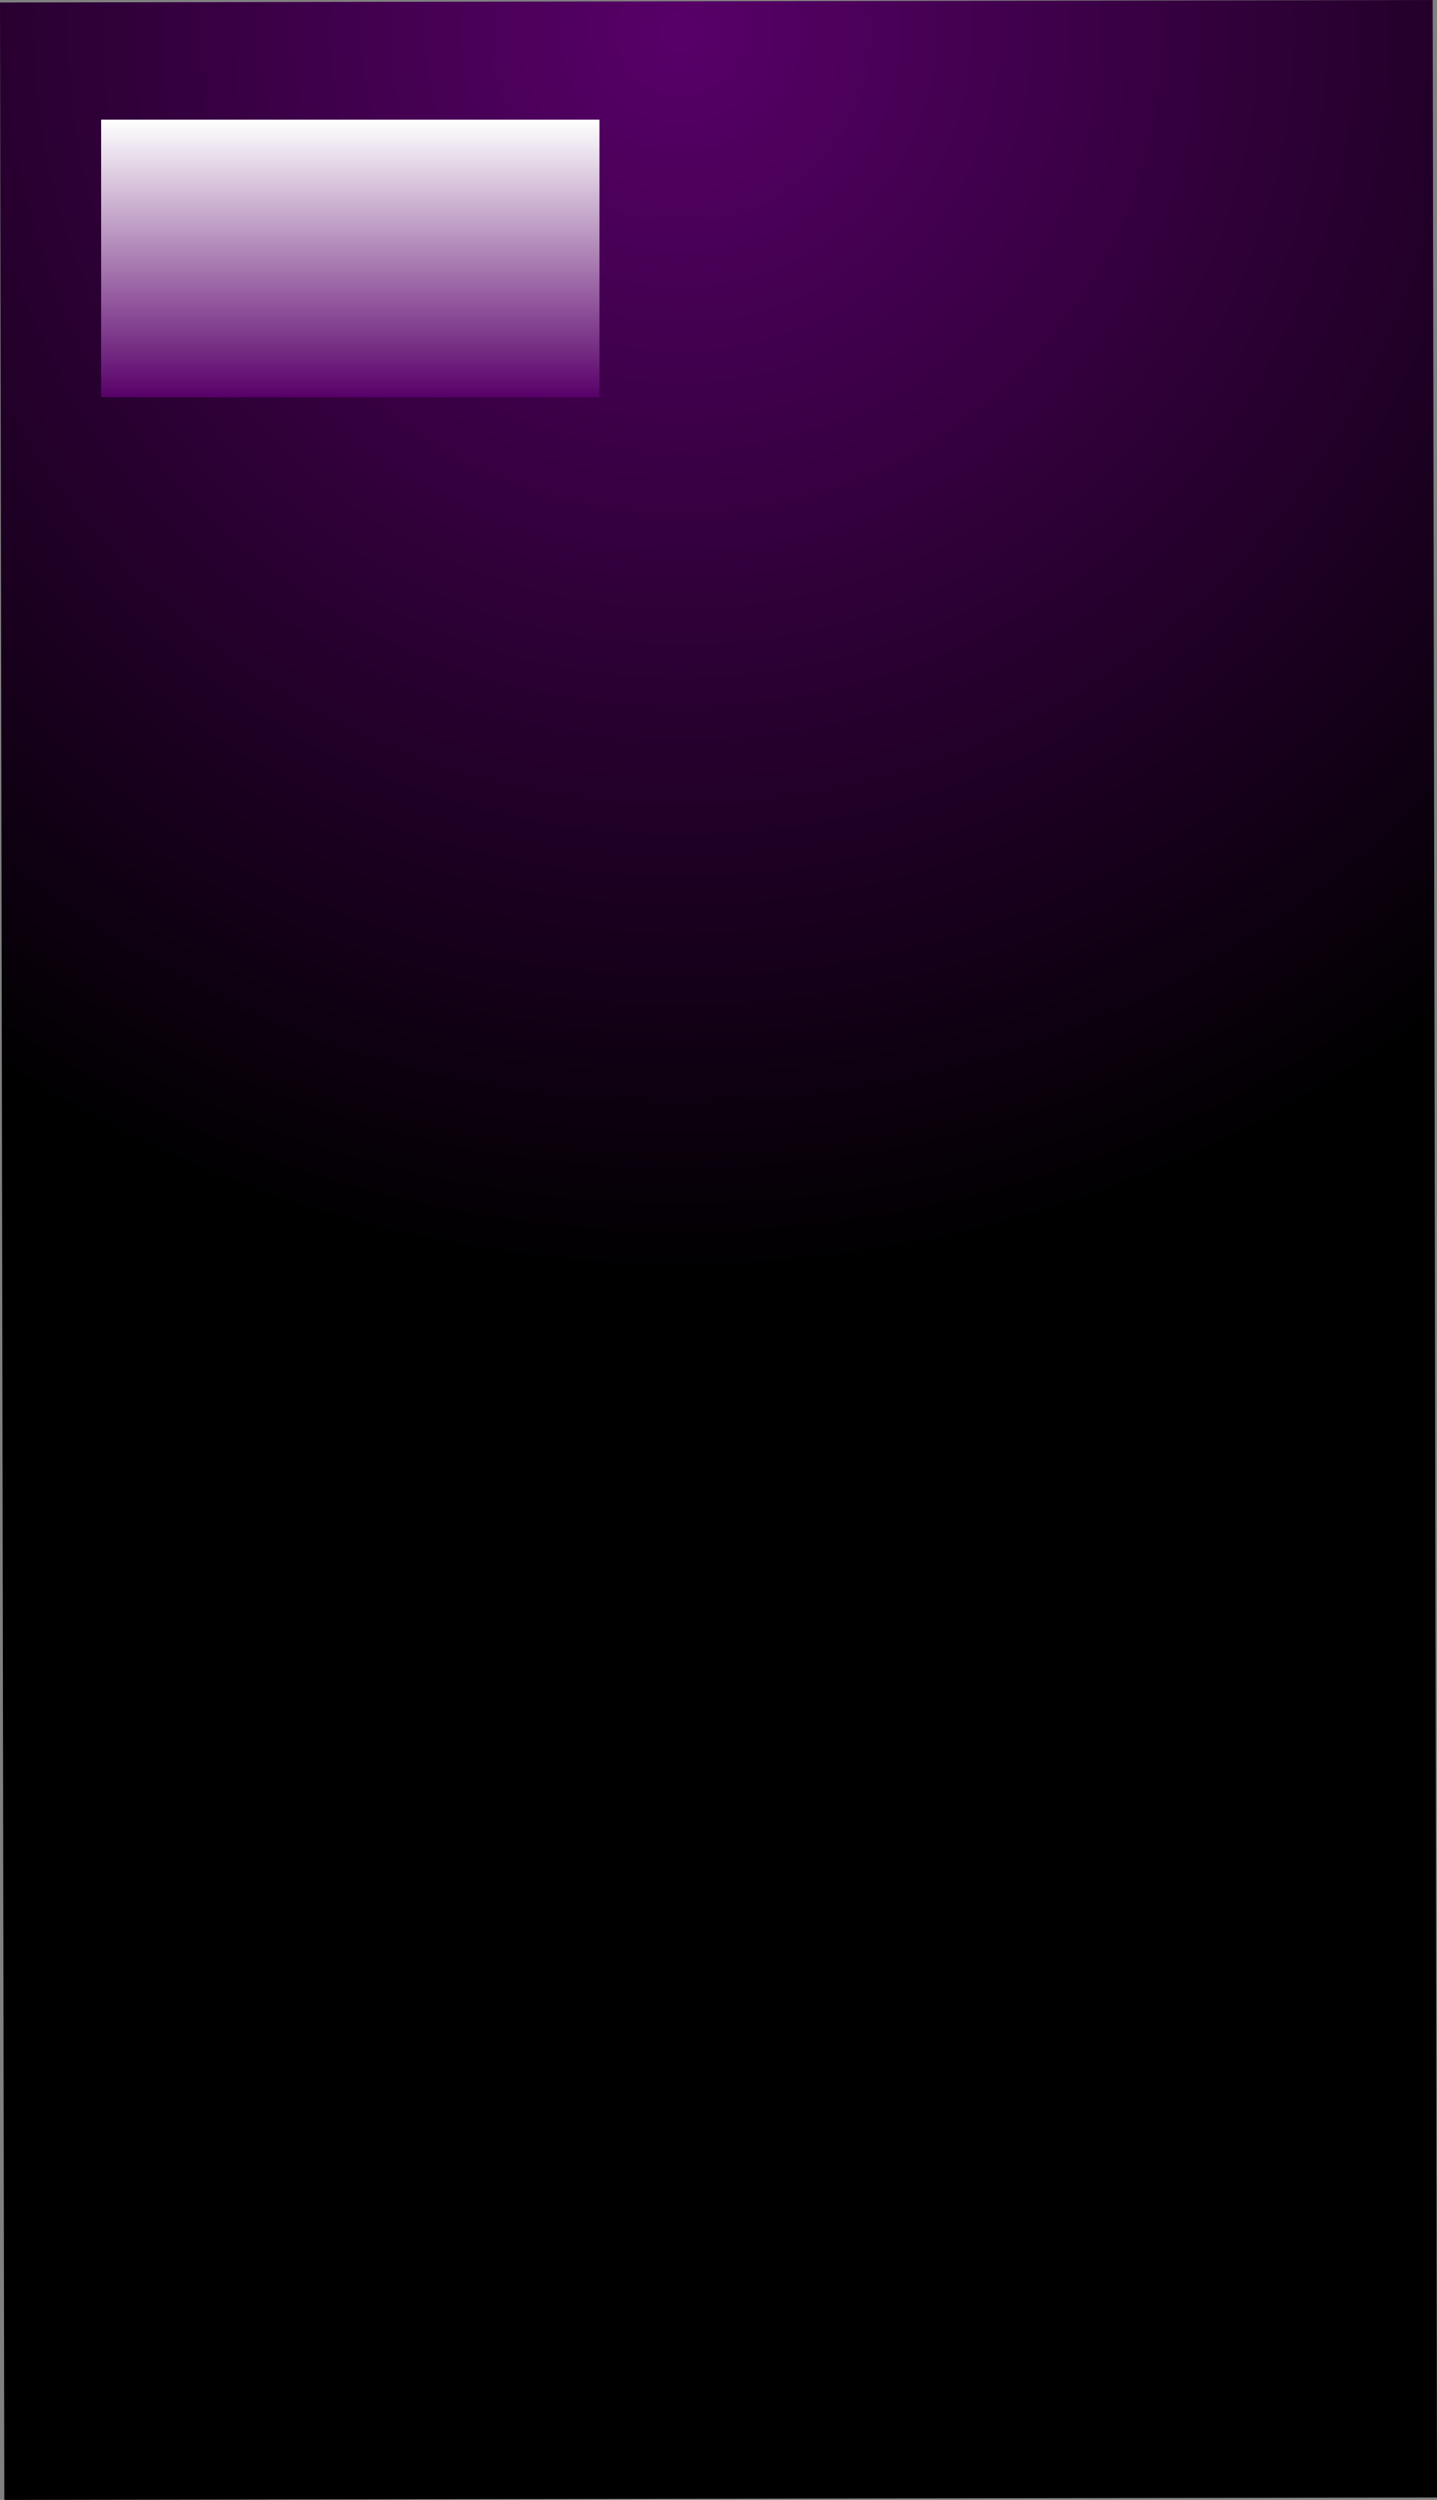 <svg version="1.1" xmlns="http://www.w3.org/2000/svg" xmlns:xlink="http://www.w3.org/1999/xlink" width="77.2" height="134.294" viewBox="0,0,77.2,134.294"><rect x="0" y="0" width="77.2" height="134.294" fill="#808080" stroke="none"/><defs><radialGradient cx="177.977" cy="254.539" r="67.147" gradientUnits="userSpaceOnUse" id="color-1"><stop offset="0" stop-color="#580069"/><stop offset="1" stop-color="#000000"/></radialGradient><linearGradient x1="160.218" y1="259.28" x2="160.218" y2="274.187" gradientUnits="userSpaceOnUse" id="color-2"><stop offset="0" stop-color="#ffffff"/><stop offset="1" stop-color="#580069"/></linearGradient></defs><g transform="translate(-141.4,-252.853)"><g data-paper-data="{&quot;isPaintingLayer&quot;:true}" fill-rule="nonzero" stroke="none" stroke-linecap="butt" stroke-linejoin="miter" stroke-miterlimit="10" stroke-dasharray="" stroke-dashoffset="0" style="mix-blend-mode: normal"><path d="M141.4,252.987l76.967,-0.134l0.233,134.16l-76.967,0.134z" fill="url(#color-1)" stroke-width="NaN"/><path d="M146.833,274.187v-14.907h26.771v14.907z" fill="url(#color-2)" stroke-width="0"/></g></g></svg>